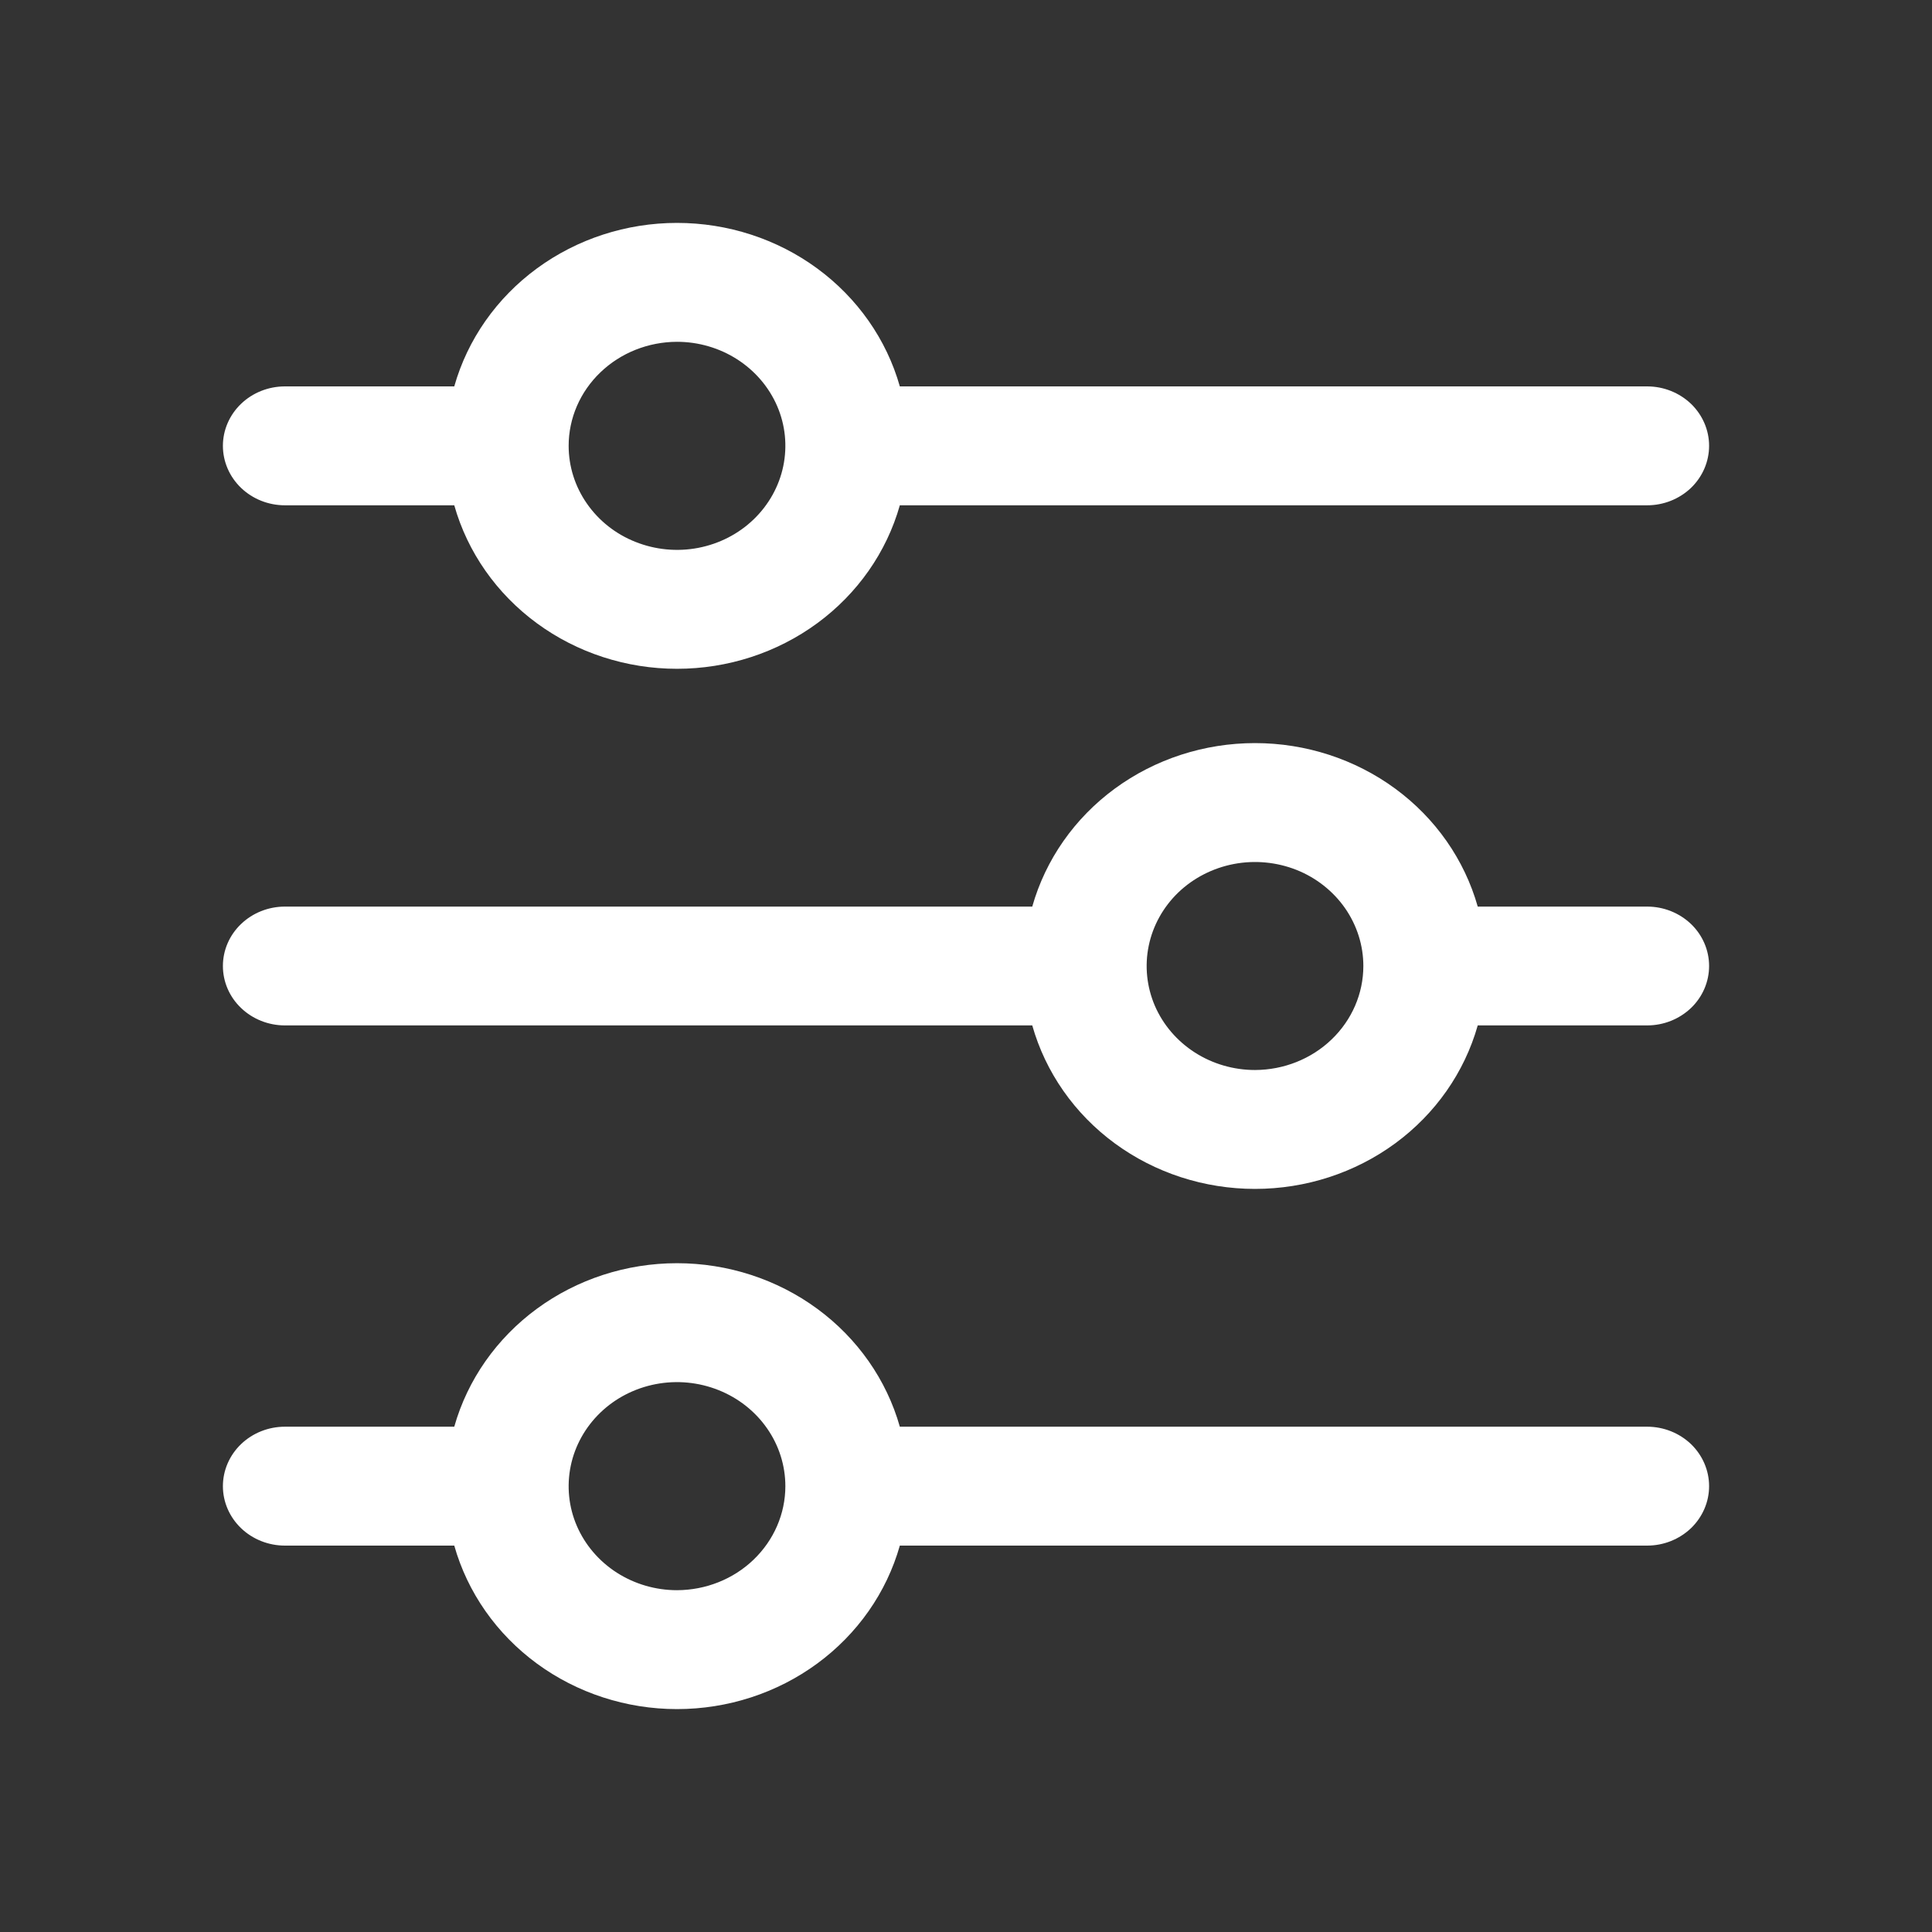 <svg width="24" height="24" viewBox="0 0 24 24" fill="none" xmlns="http://www.w3.org/2000/svg">
<rect x="0" y="0" width="24" height="24" fill="#333333" stroke="none"/>
<path d="M3.539 6.277H5.643C5.808 6.86 6.169 7.375 6.669 7.742C7.169 8.109 7.781 8.308 8.41 8.308C9.04 8.308 9.652 8.109 10.152 7.742C10.652 7.375 11.013 6.86 11.178 6.277H20.462C20.666 6.277 20.861 6.199 21.006 6.061C21.15 5.922 21.231 5.734 21.231 5.538C21.231 5.343 21.15 5.155 21.006 5.016C20.861 4.878 20.666 4.8 20.462 4.8H11.178C11.013 4.217 10.652 3.702 10.152 3.335C9.652 2.968 9.04 2.769 8.41 2.769C7.781 2.769 7.169 2.968 6.669 3.335C6.169 3.702 5.808 4.217 5.643 4.8H3.539C3.335 4.8 3.139 4.878 2.995 5.016C2.85 5.155 2.769 5.343 2.769 5.538C2.769 5.734 2.85 5.922 2.995 6.061C3.139 6.199 3.335 6.277 3.539 6.277ZM8.41 4.246C8.676 4.246 8.937 4.322 9.158 4.464C9.379 4.606 9.552 4.808 9.654 5.044C9.756 5.28 9.782 5.54 9.73 5.791C9.678 6.041 9.55 6.271 9.362 6.452C9.174 6.633 8.934 6.756 8.673 6.806C8.412 6.856 8.141 6.83 7.895 6.732C7.649 6.635 7.439 6.469 7.291 6.256C7.143 6.044 7.064 5.794 7.064 5.538C7.064 5.196 7.206 4.867 7.459 4.625C7.711 4.383 8.053 4.247 8.41 4.246Z" fill="white"/>
<path d="M20.462 11.262H18.357C18.192 10.679 17.832 10.164 17.332 9.797C16.832 9.43 16.22 9.231 15.59 9.231C14.96 9.231 14.348 9.43 13.848 9.797C13.348 10.164 12.988 10.679 12.823 11.262H3.539C3.335 11.262 3.139 11.34 2.995 11.478C2.85 11.616 2.769 11.804 2.769 12C2.769 12.196 2.85 12.384 2.995 12.522C3.139 12.66 3.335 12.738 3.539 12.738H12.823C12.988 13.321 13.348 13.836 13.848 14.203C14.348 14.57 14.96 14.769 15.59 14.769C16.22 14.769 16.832 14.57 17.332 14.203C17.832 13.836 18.192 13.321 18.357 12.738H20.462C20.666 12.738 20.861 12.66 21.006 12.522C21.15 12.384 21.231 12.196 21.231 12C21.231 11.804 21.15 11.616 21.006 11.478C20.861 11.34 20.666 11.262 20.462 11.262ZM15.59 13.292C15.324 13.292 15.063 13.216 14.842 13.074C14.621 12.932 14.448 12.73 14.346 12.494C14.245 12.258 14.218 11.999 14.27 11.748C14.322 11.497 14.45 11.267 14.638 11.086C14.826 10.906 15.066 10.783 15.327 10.733C15.589 10.683 15.859 10.709 16.105 10.806C16.351 10.904 16.561 11.07 16.709 11.282C16.857 11.495 16.936 11.745 16.936 12C16.936 12.342 16.794 12.671 16.541 12.913C16.289 13.155 15.947 13.291 15.59 13.292Z" fill="white"/>
<path d="M20.462 17.723H11.178C11.013 17.14 10.652 16.625 10.152 16.258C9.652 15.891 9.04 15.692 8.41 15.692C7.781 15.692 7.169 15.891 6.669 16.258C6.169 16.625 5.808 17.14 5.643 17.723H3.539C3.335 17.723 3.139 17.801 2.995 17.939C2.85 18.078 2.769 18.266 2.769 18.462C2.769 18.657 2.85 18.845 2.995 18.984C3.139 19.122 3.335 19.2 3.539 19.2H5.643C5.808 19.783 6.169 20.298 6.669 20.665C7.169 21.032 7.781 21.231 8.41 21.231C9.04 21.231 9.652 21.032 10.152 20.665C10.652 20.298 11.013 19.783 11.178 19.2H20.462C20.666 19.2 20.861 19.122 21.006 18.984C21.15 18.845 21.231 18.657 21.231 18.462C21.231 18.266 21.15 18.078 21.006 17.939C20.861 17.801 20.666 17.723 20.462 17.723ZM8.41 19.754C8.144 19.754 7.884 19.678 7.662 19.536C7.441 19.394 7.268 19.192 7.166 18.956C7.064 18.72 7.038 18.46 7.09 18.209C7.142 17.959 7.27 17.729 7.458 17.548C7.646 17.367 7.886 17.244 8.147 17.194C8.409 17.144 8.679 17.17 8.925 17.268C9.171 17.366 9.381 17.531 9.529 17.744C9.677 17.956 9.756 18.206 9.756 18.462C9.756 18.804 9.614 19.132 9.361 19.375C9.109 19.617 8.767 19.753 8.41 19.754Z" fill="white"/>
</svg>
